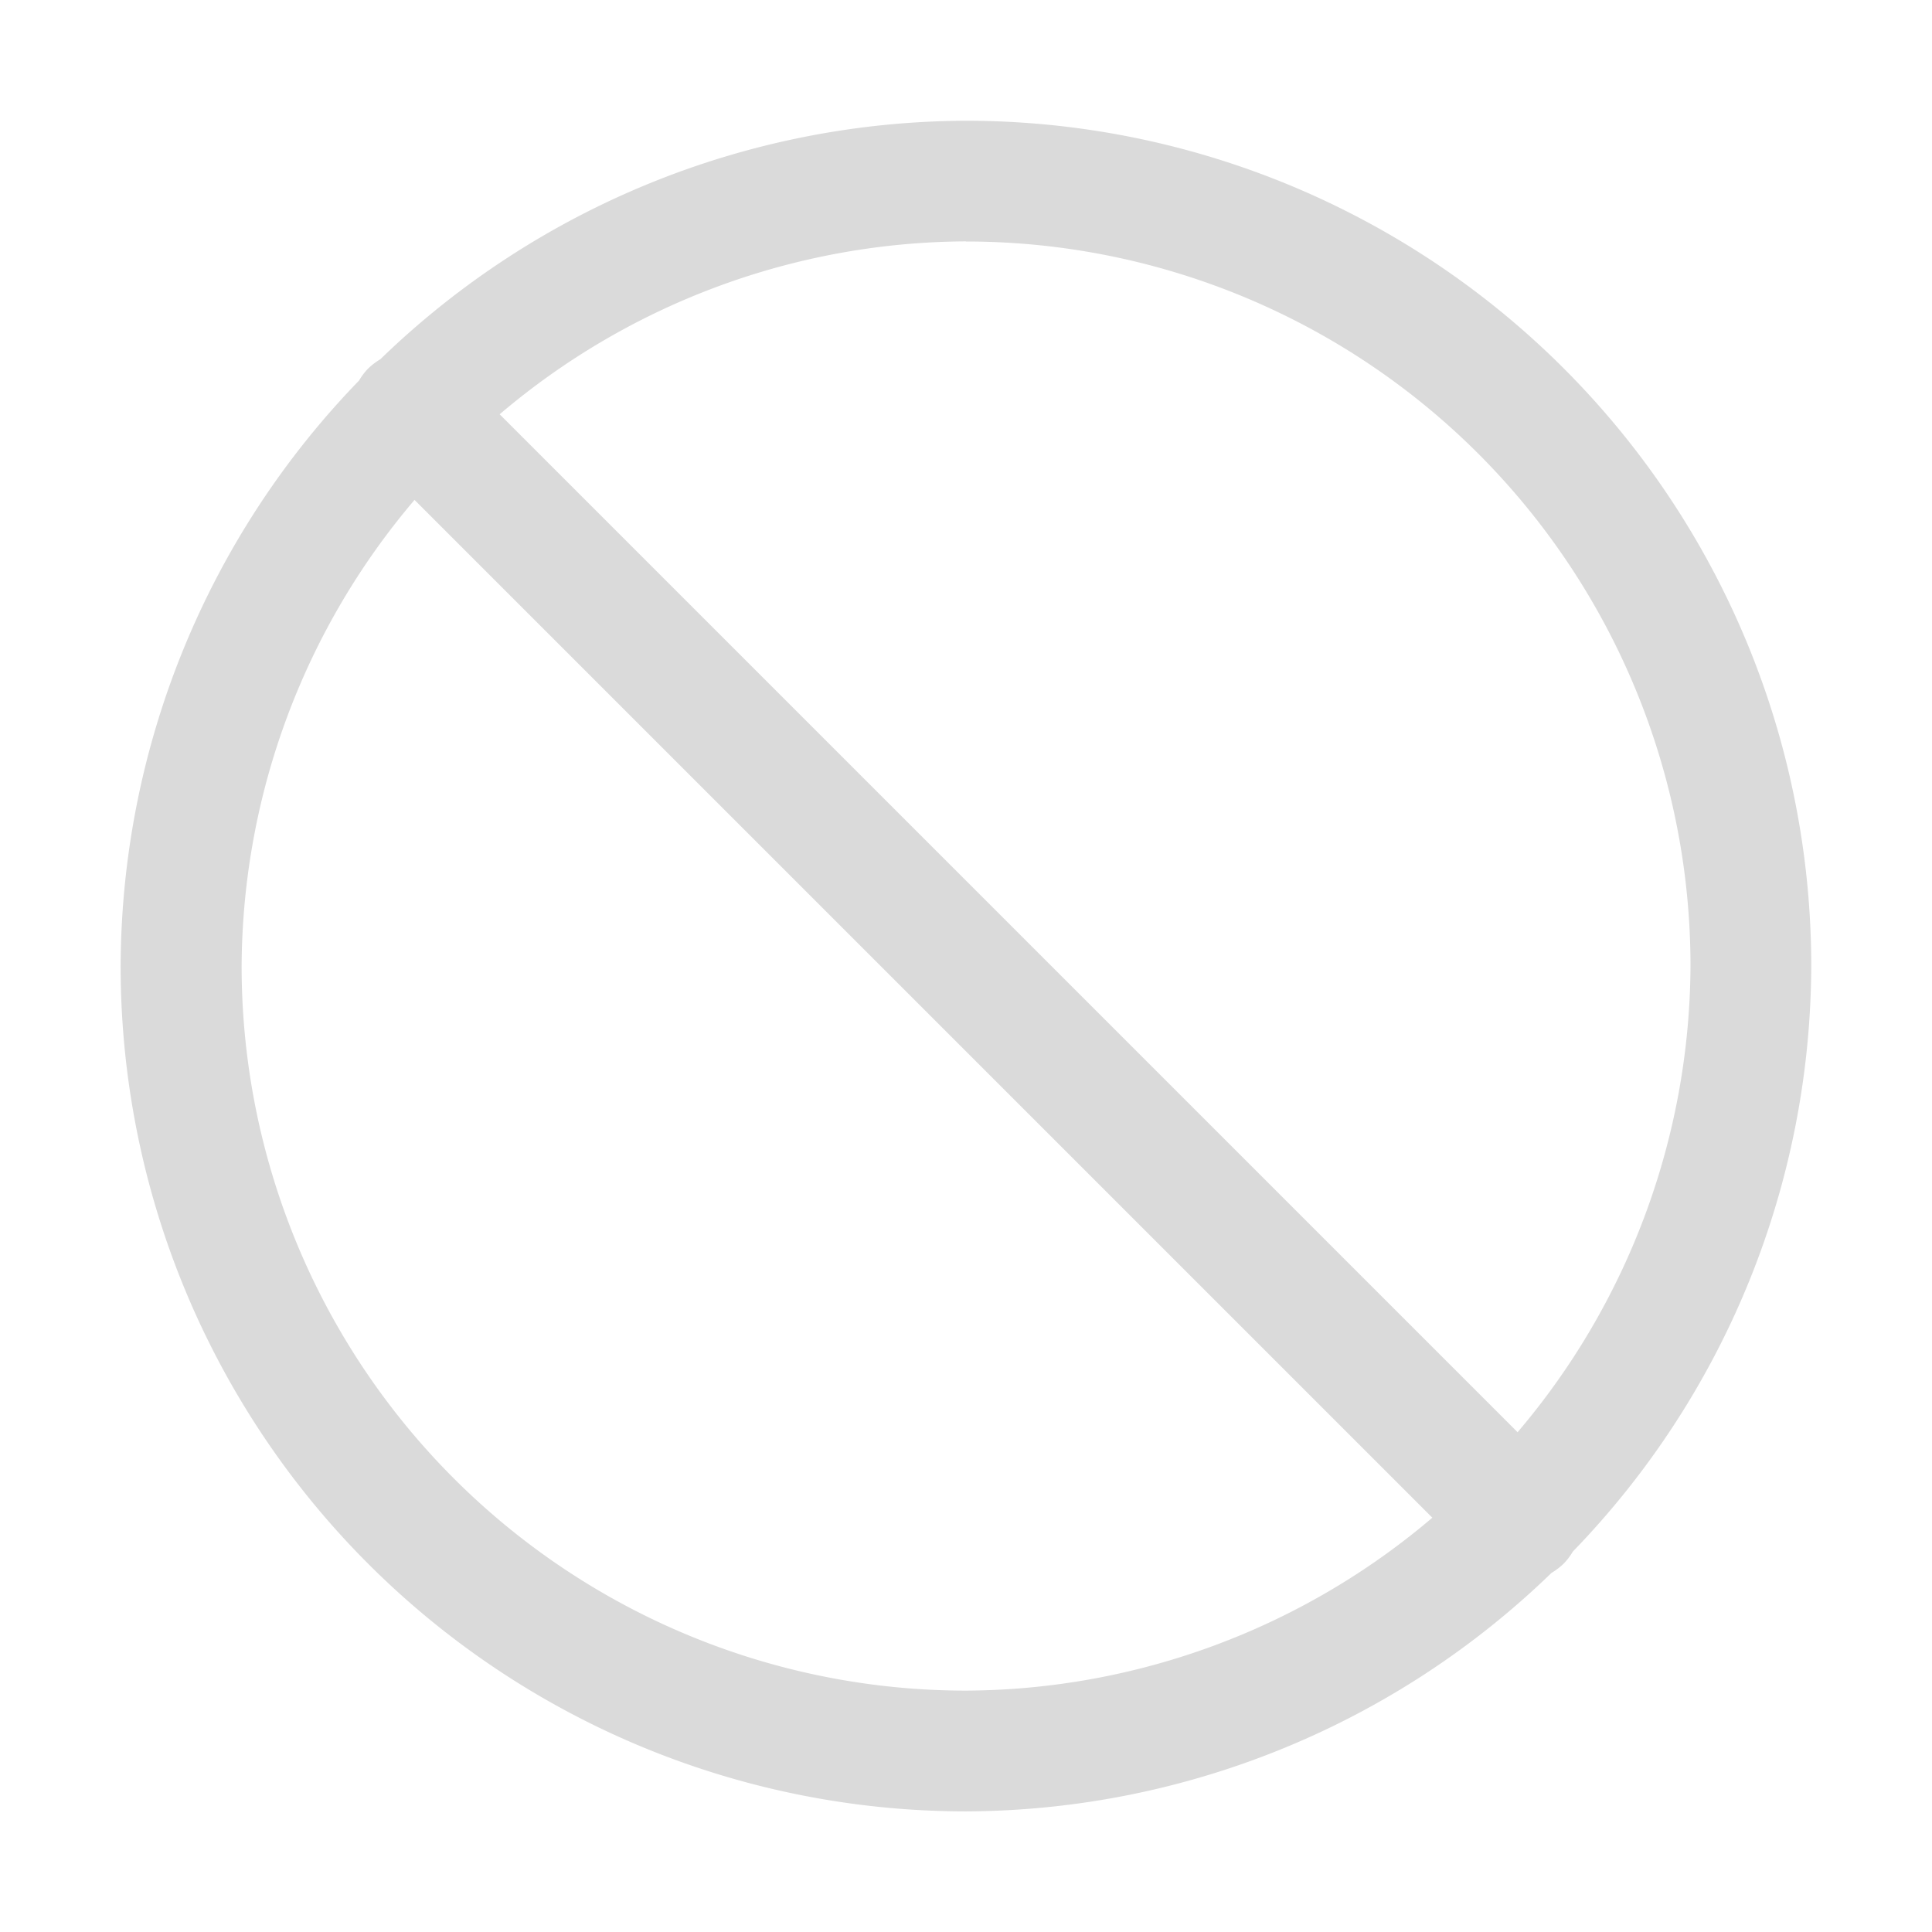 <svg version="1.1" viewBox="0 0 16 16" xmlns="http://www.w3.org/2000/svg">
 <defs>
  <style id="current-color-scheme" type="text/css">.ColorScheme-Text {
        color:#dadada;
      }</style>
 </defs>
 <path class="ColorScheme-Text" d="m8 1a7 7 0 0 0-4.85 1.975c-0.035 0.021-0.069 0.046-0.1 0.076-0.03 0.03-0.055 0.064-0.076 0.1a7 7 0 0 0-1.975 4.85 7 7 0 0 0 7 7 7 7 0 0 0 4.85-1.975c0.035-0.021 0.069-0.046 0.1-0.076 0.03-0.03 0.055-0.064 0.076-0.1a7 7 0 0 0 1.975-4.85 7 7 0 0 0-7-7zm0 1a6 6 0 0 1 6 6 6 6 0 0 1-1.432 3.861l-8.43-8.43a6 6 0 0 1 3.861-1.432zm-4.568 2.139 8.43 8.43a6 6 0 0 1-3.861 1.432 6 6 0 0 1-6-6 6 6 0 0 1 1.432-3.861z" fill="currentColor"/>
</svg>
